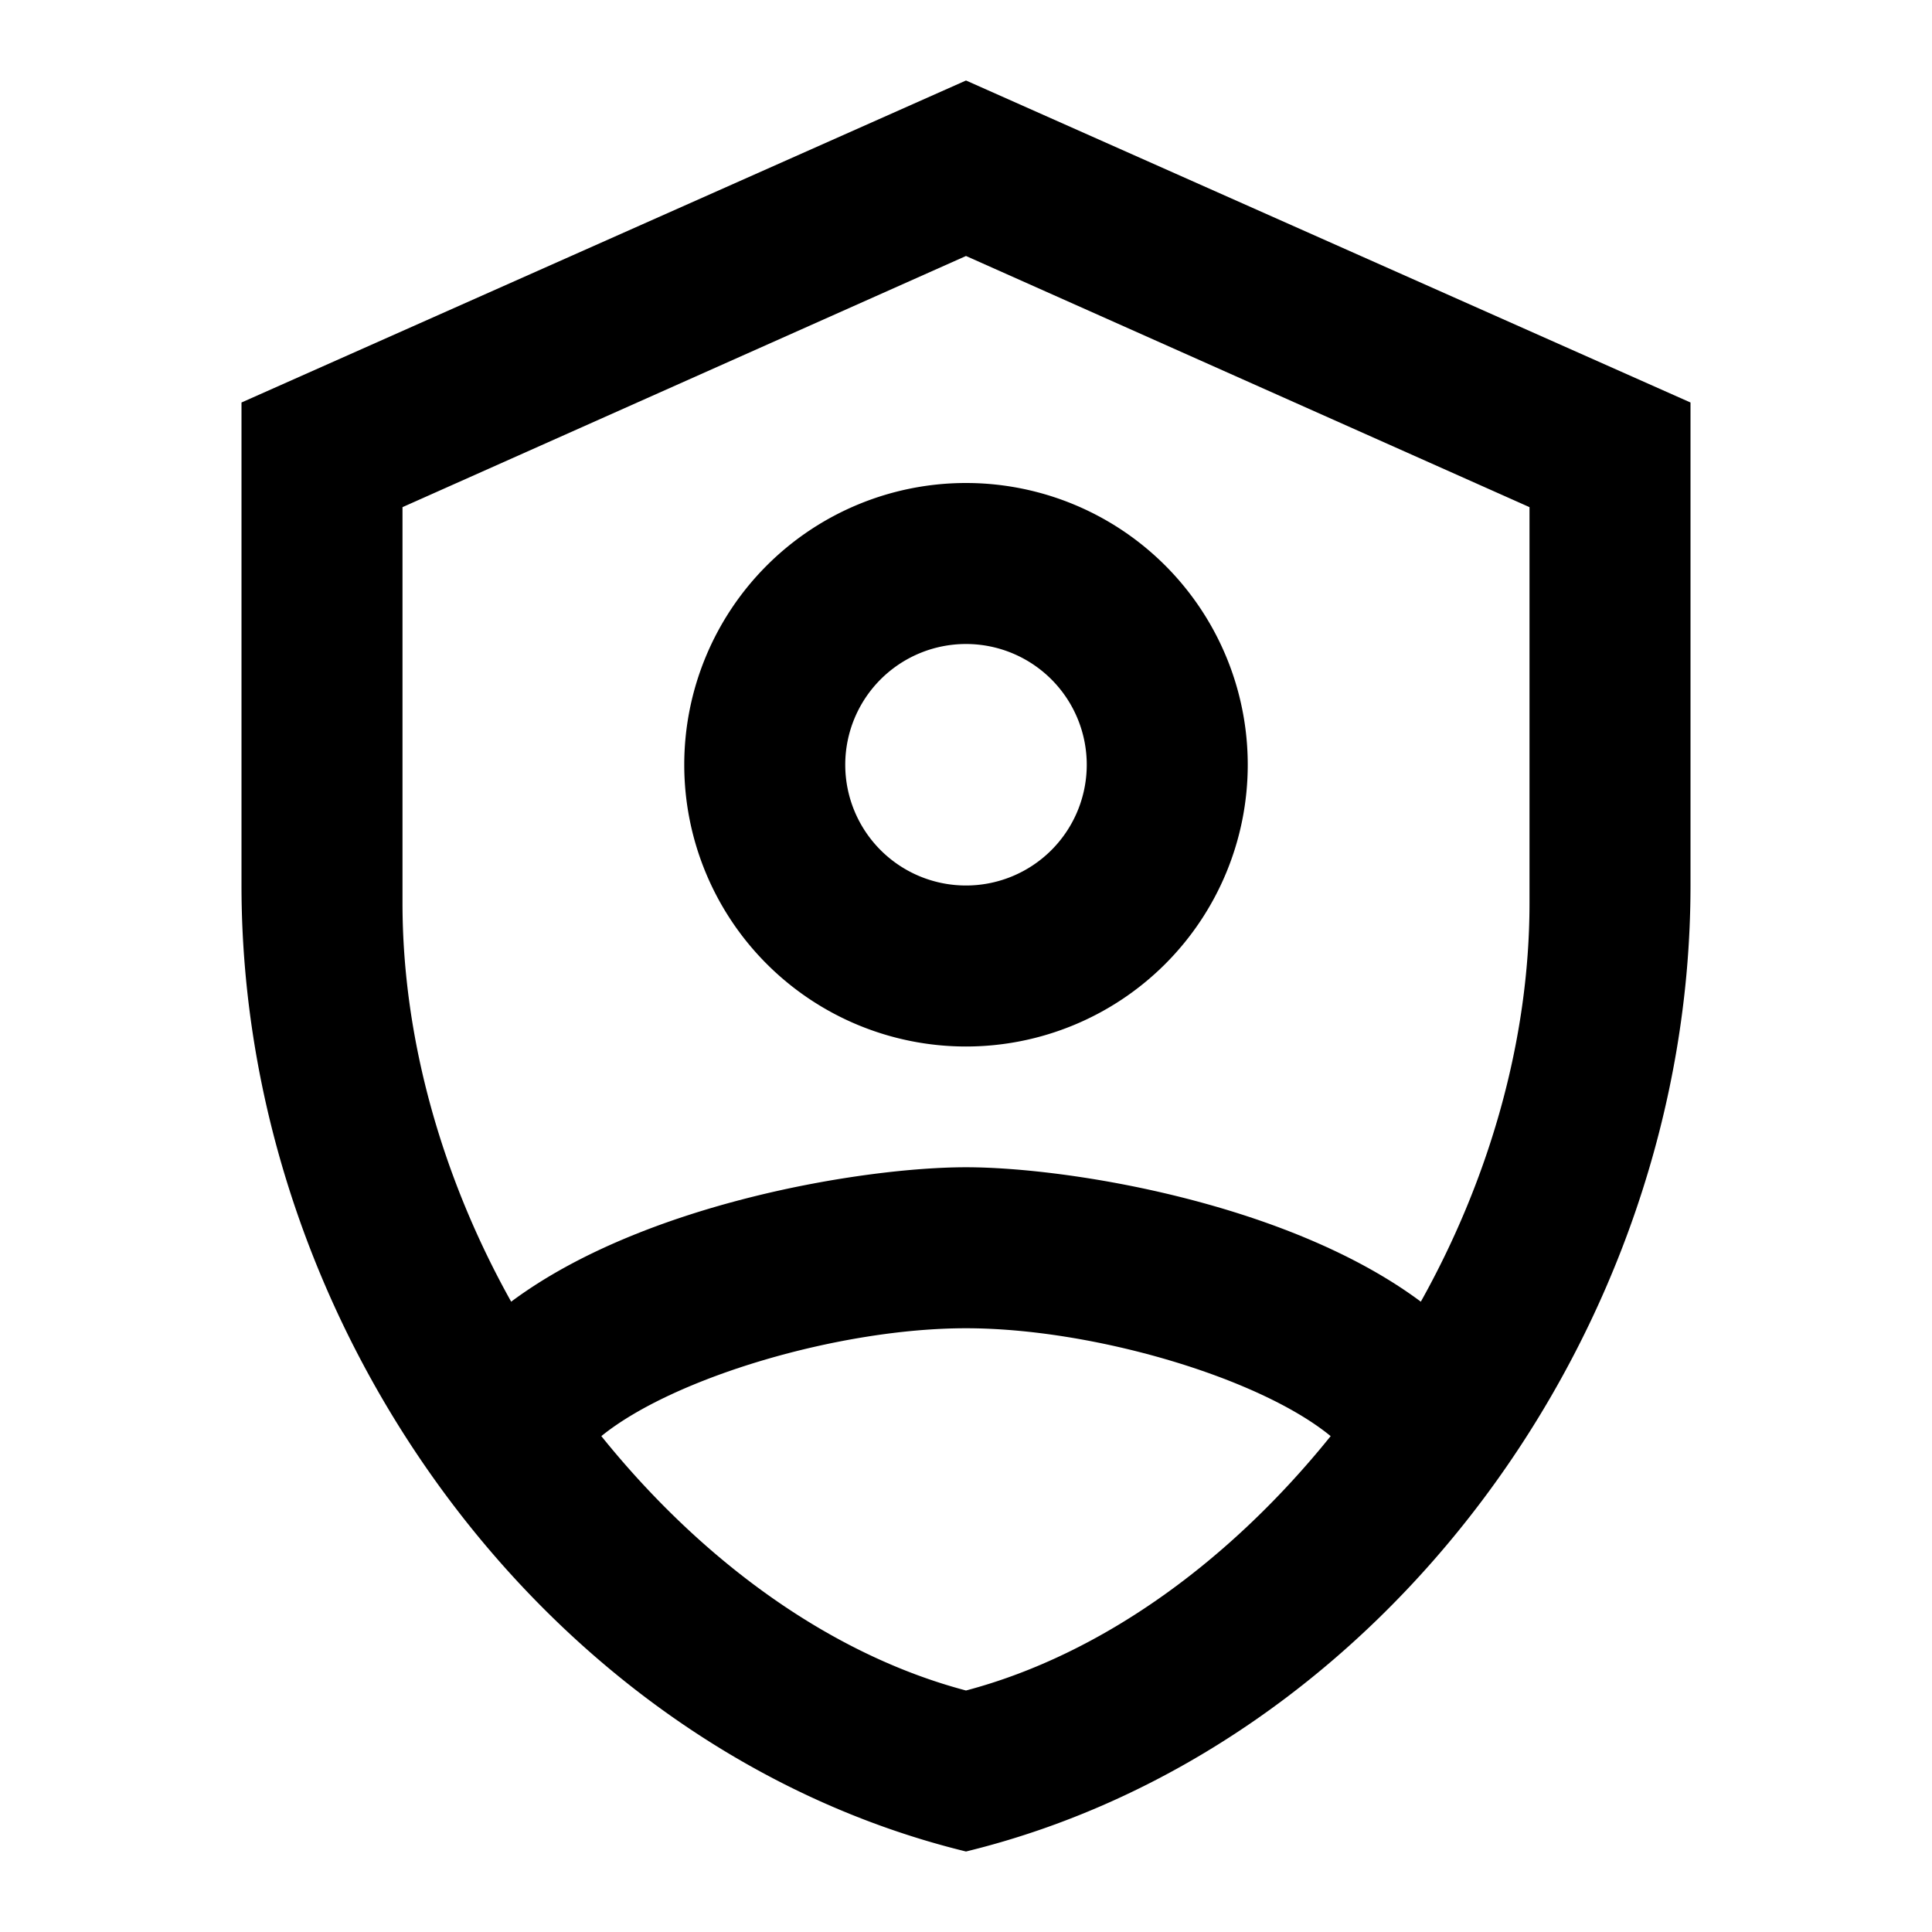 <svg viewBox="0 0 24 24"><path d="M12 1L3 5v6c0 5.55 3.84 10.74 9 12 5.16-1.26 9-6.45 9-12V5l-9-4m0 2.18l7 3.12v4.92c0 1.7-.5 3.43-1.35 4.95C16 14.94 13.26 14.5 12 14.5c-1.26 0-4 .44-5.65 1.67C5.5 14.65 5 12.92 5 11.22V6.3l7-3.12M12 6a3.5 3.5 0 00-3.5 3.5A3.5 3.5 0 0012 13a3.5 3.5 0 003.5-3.5A3.5 3.5 0 0012 6m0 2a1.5 1.5 0 011.5 1.5A1.5 1.5 0 0112 11a1.5 1.5 0 01-1.5-1.5A1.5 1.5 0 0112 8m0 8.5c1.57 0 3.64.61 4.53 1.34C15.29 19.38 13.7 20.55 12 21c-1.7-.45-3.29-1.62-4.53-3.16.9-.73 2.96-1.34 4.53-1.34z"/></svg>